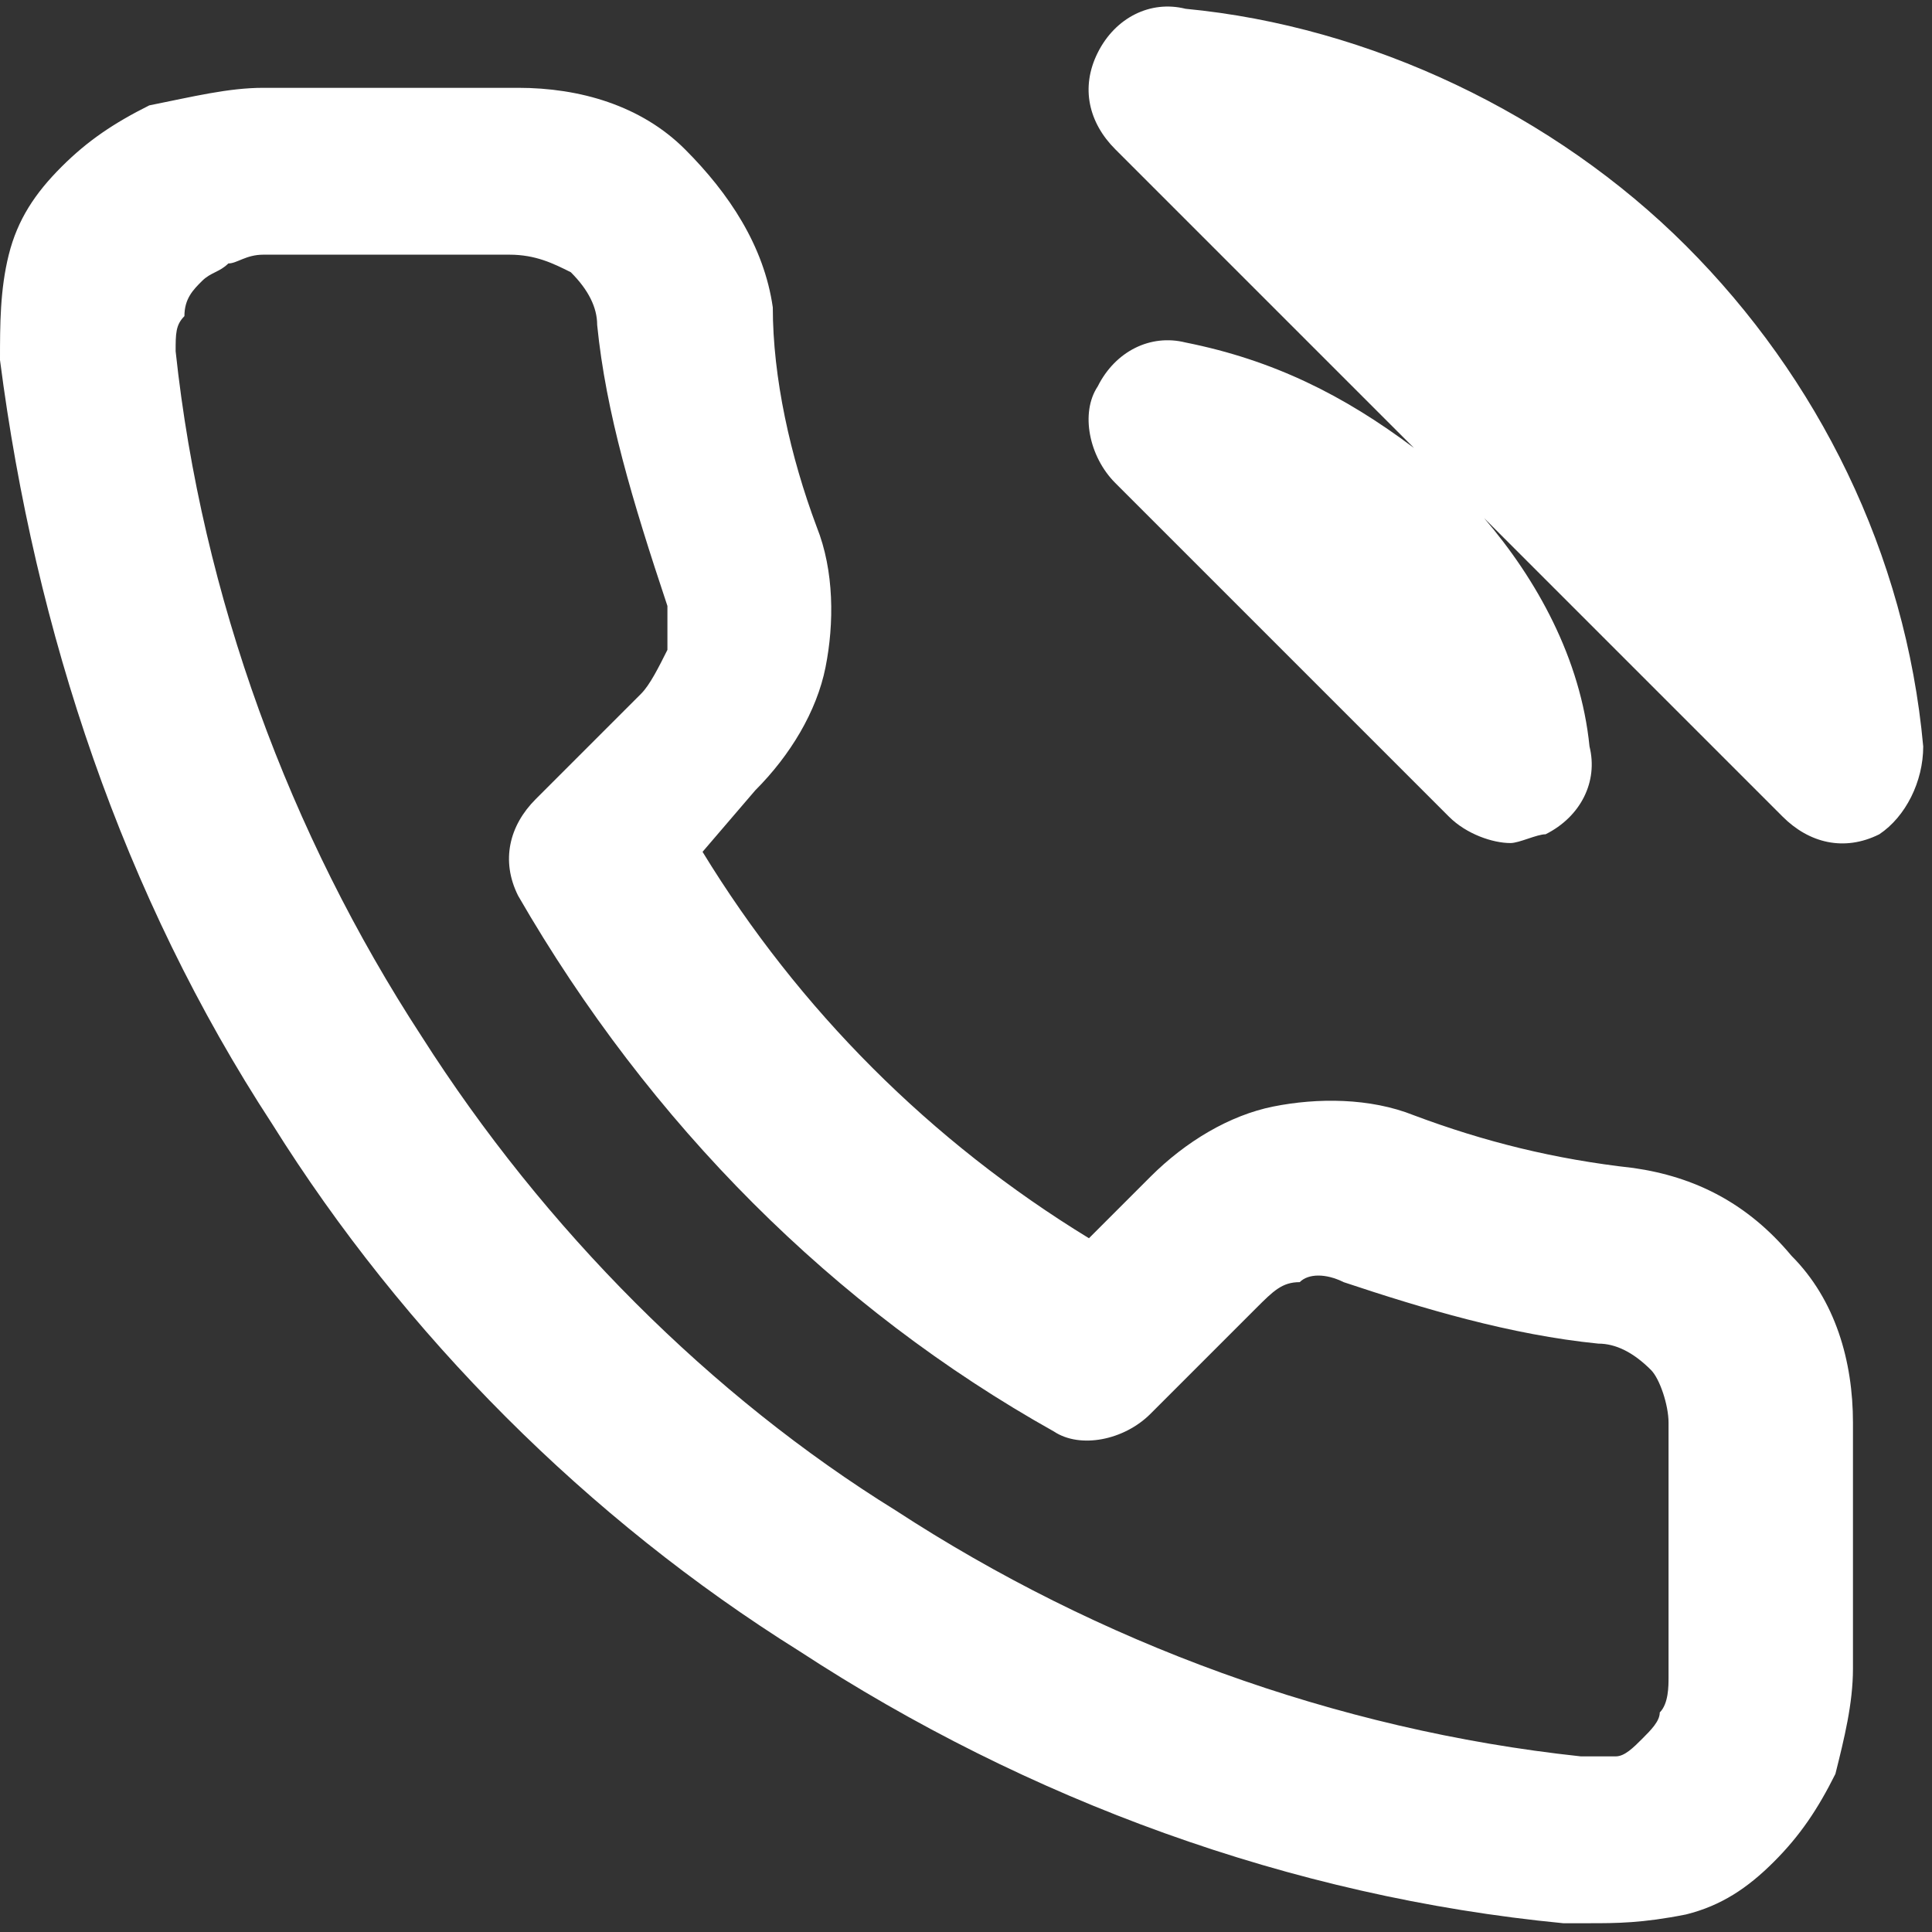 <svg width="22" height="22" viewBox="0 0 22 22" fill="none" xmlns="http://www.w3.org/2000/svg">
<rect x="0" y="0" width="22" height="22" fill="#333333" stroke="none"/>
<path d="M18.1 21.9C18 21.9 17.9 21.9 17.8 21.9C14.7 21.6 11.7 20.5 9.1 18.8C6.7 17.3 4.6 15.2 3.1 12.8C1.4 10.2 0.4 7.2 0 4.1C0 3.7 2.23517e-08 3.3 0.1 2.9C0.2 2.5 0.4 2.2 0.7 1.9C1 1.6 1.3 1.4 1.7 1.2C2.2 1.1 2.6 1 3 1H5.9C6.6 1 7.3 1.2 7.8 1.7C8.3 2.2 8.7 2.8 8.8 3.5C8.8 4.3 9 5.2 9.3 6C9.5 6.5 9.5 7.1 9.4 7.6C9.3 8.1 9 8.6 8.6 9L8 9.7C9.1 11.5 10.6 13 12.4 14.1L13.1 13.4C13.5 13 14 12.7 14.5 12.6C15 12.5 15.6 12.5 16.1 12.7C16.9 13 17.7 13.2 18.6 13.3C19.3 13.4 19.9 13.7 20.4 14.3C20.9 14.8 21.1 15.5 21.1 16.2V19C21.1 19.4 21 19.8 20.9 20.2C20.7 20.6 20.5 20.9 20.2 21.2C19.9 21.5 19.6 21.7 19.2 21.8C18.7 21.9 18.4 21.9 18.1 21.9ZM5.8 2.9H3C2.8 2.9 2.7 3 2.6 3C2.5 3.1 2.4 3.1 2.3 3.2C2.2 3.3 2.1 3.4 2.1 3.6C2 3.7 2 3.8 2 4C2.3 6.8 3.3 9.5 4.8 11.8C6.2 14 8.1 15.9 10.2 17.2C12.5 18.7 15.2 19.7 18 20C18.1 20 18.2 20 18.4 20C18.5 20 18.6 19.9 18.7 19.8C18.8 19.7 18.9 19.6 18.9 19.5C19 19.4 19 19.2 19 19.1V16.2C19 16 18.9 15.7 18.8 15.6C18.6 15.4 18.4 15.3 18.2 15.3C17.2 15.2 16.2 14.9 15.3 14.6C15.1 14.5 14.9 14.5 14.8 14.6C14.6 14.6 14.5 14.7 14.3 14.9L13.1 16.1C12.8 16.4 12.3 16.5 12 16.3C9.5 14.9 7.4 12.8 5.9 10.2C5.7 9.8 5.8 9.4 6.1 9.1L7.3 7.9C7.4 7.8 7.5 7.6 7.6 7.4C7.6 7.2 7.6 7 7.6 6.9C7.2 5.7 6.9 4.7 6.8 3.7C6.8 3.5 6.7 3.3 6.5 3.1C6.3 3 6.1 2.9 5.8 2.9ZM17.2 9.6C17 9.6 16.7 9.5 16.5 9.3L12.7 5.5C12.4 5.2 12.3 4.7 12.5 4.4C12.7 4 13.1 3.8 13.5 3.9C14.5 4.1 15.3 4.5 16.1 5.1L12.7 1.7C12.4 1.4 12.3 1 12.5 0.6C12.7 0.2 13.1 -5.37131e-05 13.5 0.1C15.6 0.3 17.7 1.3 19.2 2.8C20.7 4.3 21.7 6.3 21.9 8.5C21.9 8.9 21.7 9.3 21.4 9.5C21 9.7 20.6 9.6 20.3 9.3L16.9 5.9C17.5 6.6 18 7.5 18.1 8.5C18.2 8.9 18 9.3 17.6 9.5C17.5 9.5 17.3 9.6 17.2 9.6Z" fill="white"/>
</svg>
